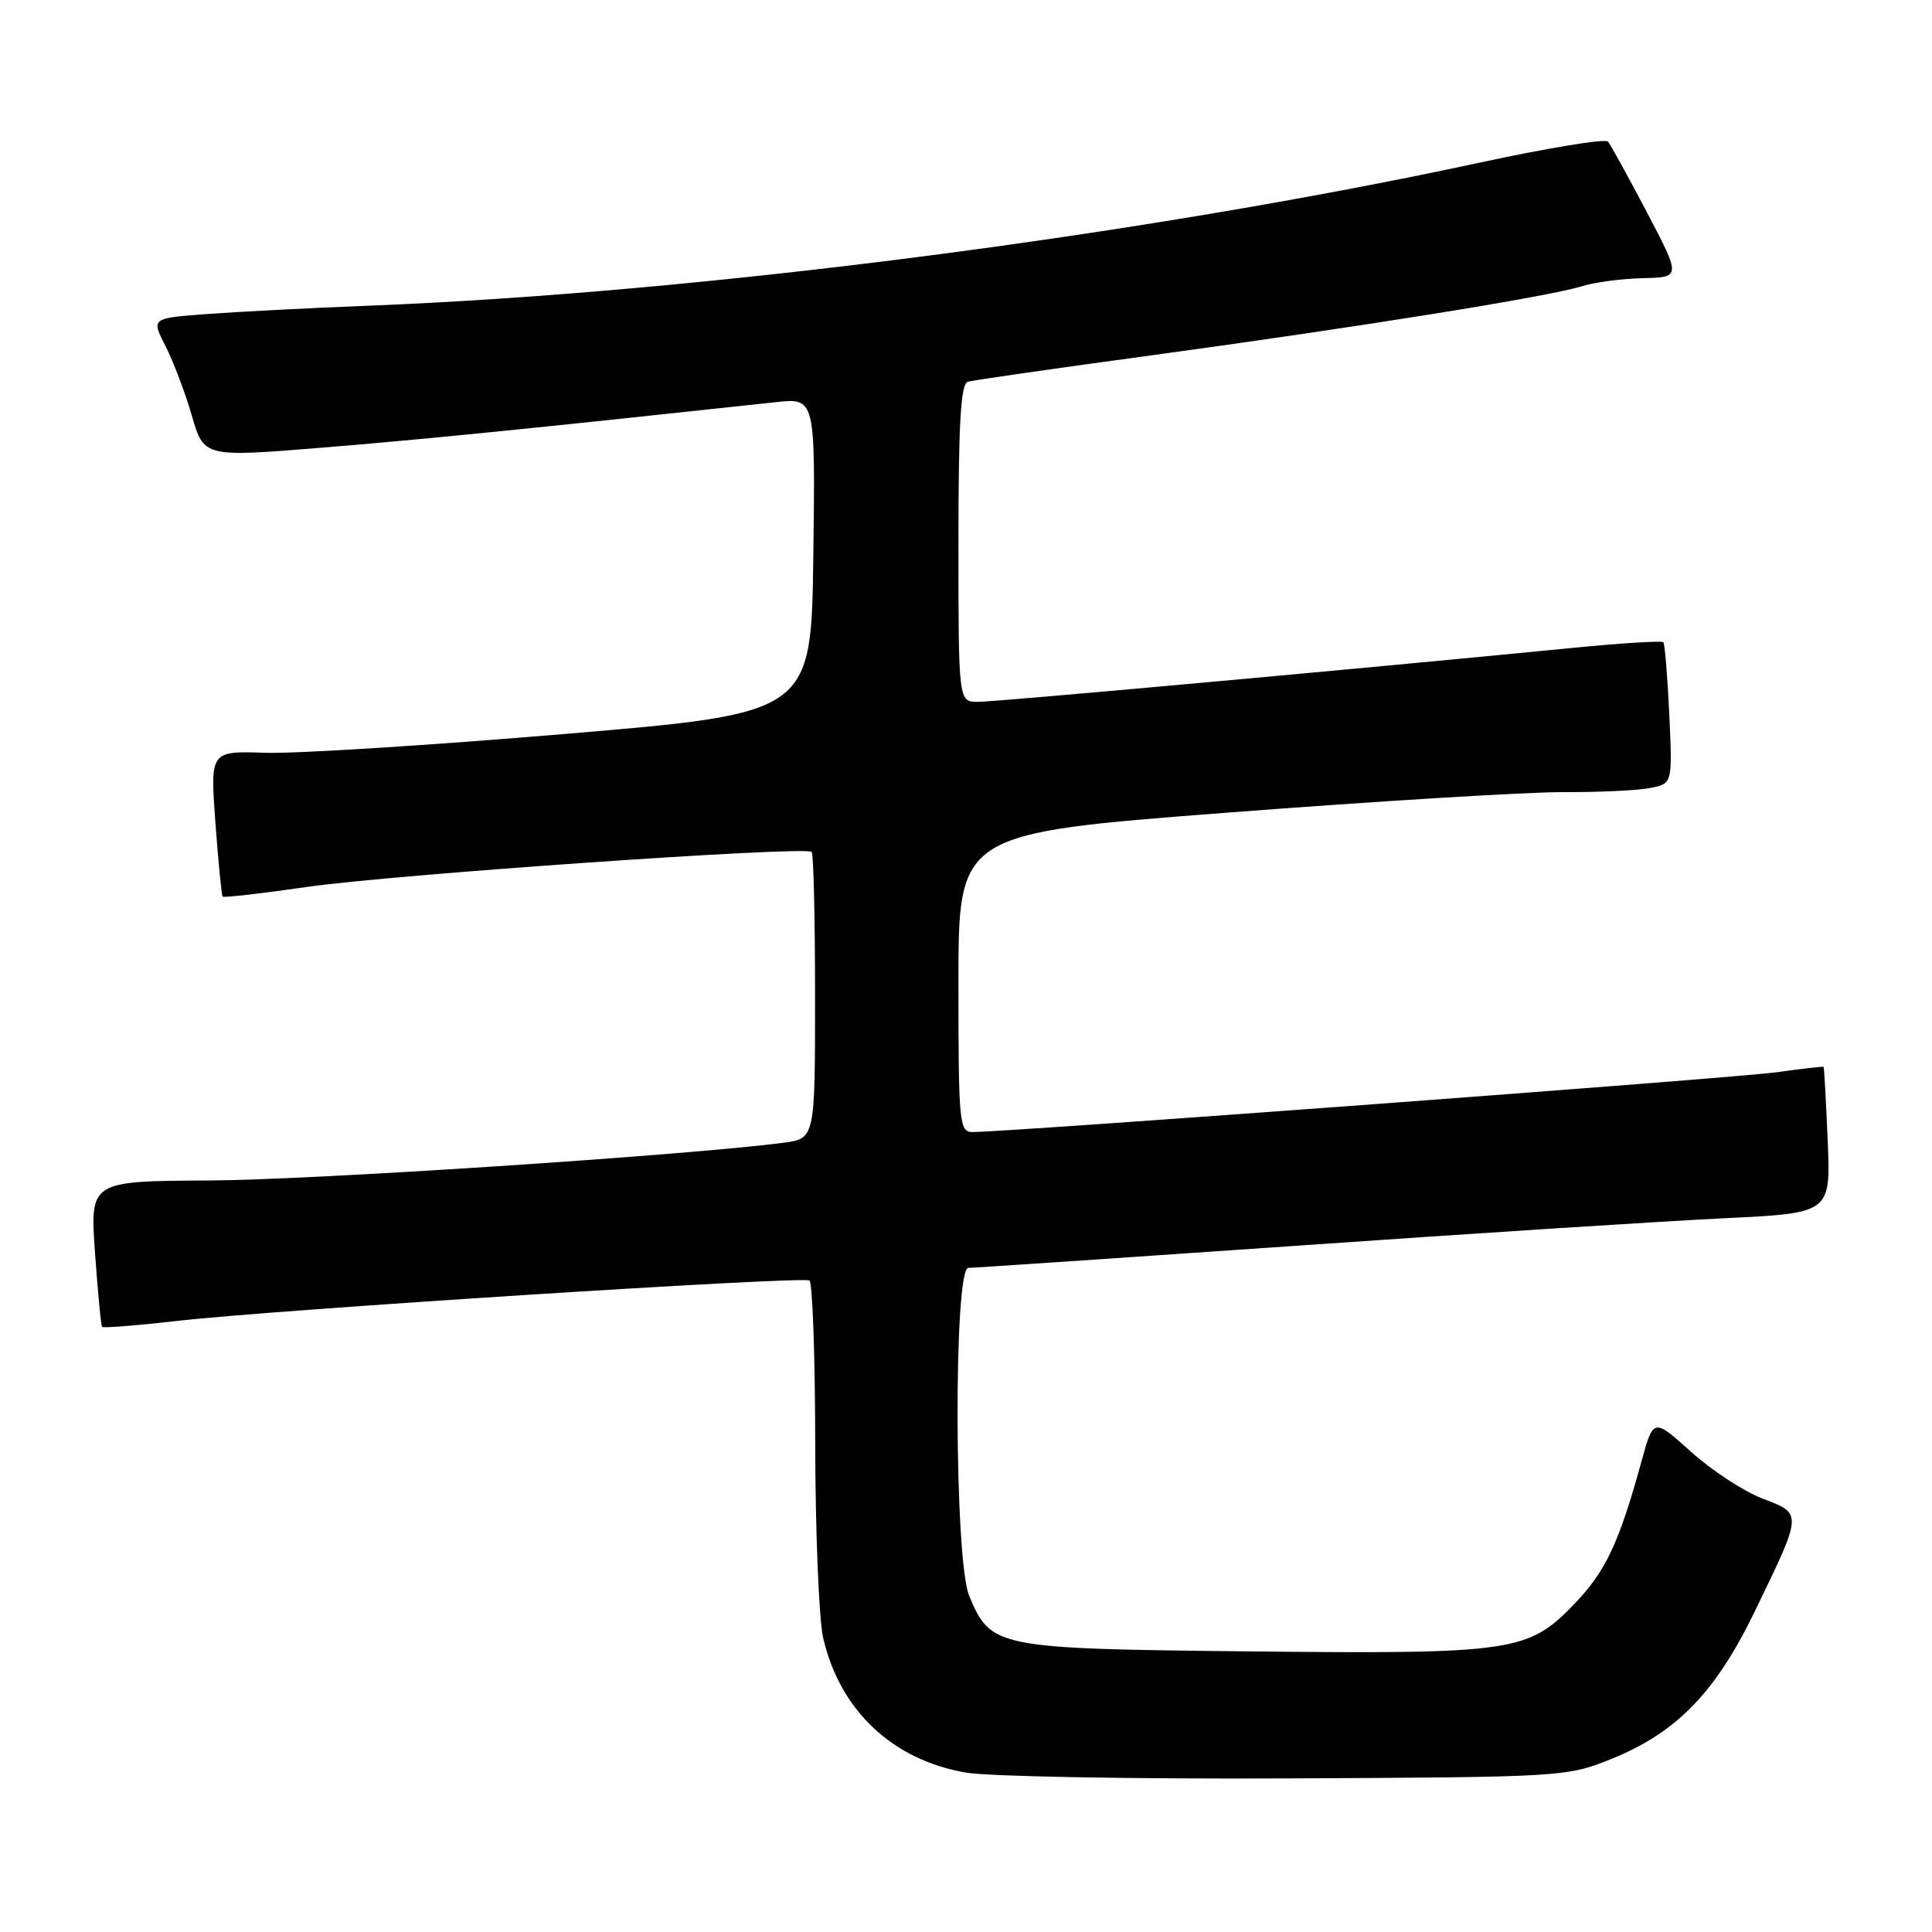 <?xml version="1.0" encoding="UTF-8" standalone="no"?>
<!DOCTYPE svg PUBLIC "-//W3C//DTD SVG 1.1//EN" "http://www.w3.org/Graphics/SVG/1.1/DTD/svg11.dtd" >
<svg xmlns="http://www.w3.org/2000/svg" xmlns:xlink="http://www.w3.org/1999/xlink" version="1.1" viewBox="0 0 256 256">
 <g >
 <path fill="currentColor"
d=" M 213.42 233.11 C 222.10 229.62 227.28 224.32 232.48 213.59 C 238.89 200.38 238.87 200.60 233.55 198.57 C 231.08 197.63 226.81 194.84 224.07 192.37 C 219.09 187.89 219.09 187.89 217.49 193.70 C 214.52 204.48 212.76 208.21 208.62 212.52 C 202.50 218.89 200.51 219.18 165.60 218.82 C 131.93 218.46 131.29 218.34 128.42 211.45 C 126.44 206.73 126.34 168.00 128.31 168.00 C 129.02 168.00 148.71 166.67 172.06 165.05 C 195.40 163.42 220.82 161.79 228.54 161.42 C 242.58 160.74 242.58 160.74 242.18 151.12 C 241.95 145.83 241.71 141.44 241.64 141.37 C 241.56 141.29 238.75 141.61 235.38 142.08 C 229.95 142.84 133.64 150.00 128.89 150.00 C 127.10 150.00 127.00 148.94 127.00 130.20 C 127.00 110.41 127.00 110.41 162.75 107.67 C 182.41 106.16 202.38 104.94 207.12 104.96 C 211.87 104.98 217.07 104.74 218.68 104.41 C 221.61 103.83 221.61 103.83 221.19 94.66 C 220.95 89.62 220.60 85.32 220.40 85.10 C 220.20 84.88 214.74 85.22 208.27 85.86 C 180.62 88.58 131.95 93.00 129.58 93.00 C 127.00 93.00 127.00 93.00 127.00 71.97 C 127.00 56.00 127.30 50.85 128.25 50.58 C 128.94 50.38 139.92 48.80 152.67 47.07 C 179.87 43.37 205.24 39.30 209.56 37.94 C 211.24 37.41 214.89 36.92 217.68 36.86 C 222.74 36.74 222.74 36.74 218.22 28.12 C 215.73 23.38 213.41 19.17 213.06 18.76 C 212.71 18.35 205.04 19.61 196.02 21.56 C 151.16 31.22 92.37 38.80 49.00 40.50 C 41.02 40.81 31.25 41.32 27.27 41.62 C 20.04 42.17 20.04 42.17 21.93 45.86 C 22.97 47.90 24.54 52.04 25.42 55.08 C 27.02 60.59 27.02 60.59 42.76 59.31 C 56.06 58.23 70.96 56.73 102.77 53.29 C 108.04 52.72 108.04 52.72 107.77 73.61 C 107.50 94.50 107.50 94.50 75.00 97.24 C 57.12 98.75 39.20 99.88 35.17 99.75 C 27.85 99.50 27.85 99.50 28.54 109.00 C 28.93 114.22 29.36 118.64 29.50 118.80 C 29.65 118.97 34.66 118.39 40.63 117.53 C 51.90 115.89 106.75 112.08 107.55 112.88 C 107.80 113.13 108.00 121.78 108.00 132.11 C 108.00 150.88 108.00 150.88 103.75 151.43 C 90.84 153.10 41.28 156.36 27.71 156.42 C 11.92 156.50 11.92 156.50 12.59 166.00 C 12.96 171.22 13.38 175.64 13.53 175.82 C 13.68 175.99 18.24 175.63 23.65 175.01 C 36.45 173.55 106.27 169.09 107.25 169.67 C 107.66 169.92 108.01 179.65 108.02 191.31 C 108.04 202.96 108.51 214.53 109.07 217.00 C 111.26 226.61 118.26 233.22 128.01 234.88 C 131.03 235.40 150.15 235.74 170.50 235.65 C 206.93 235.48 207.59 235.45 213.42 233.11 Z "/>
</g>
</svg>